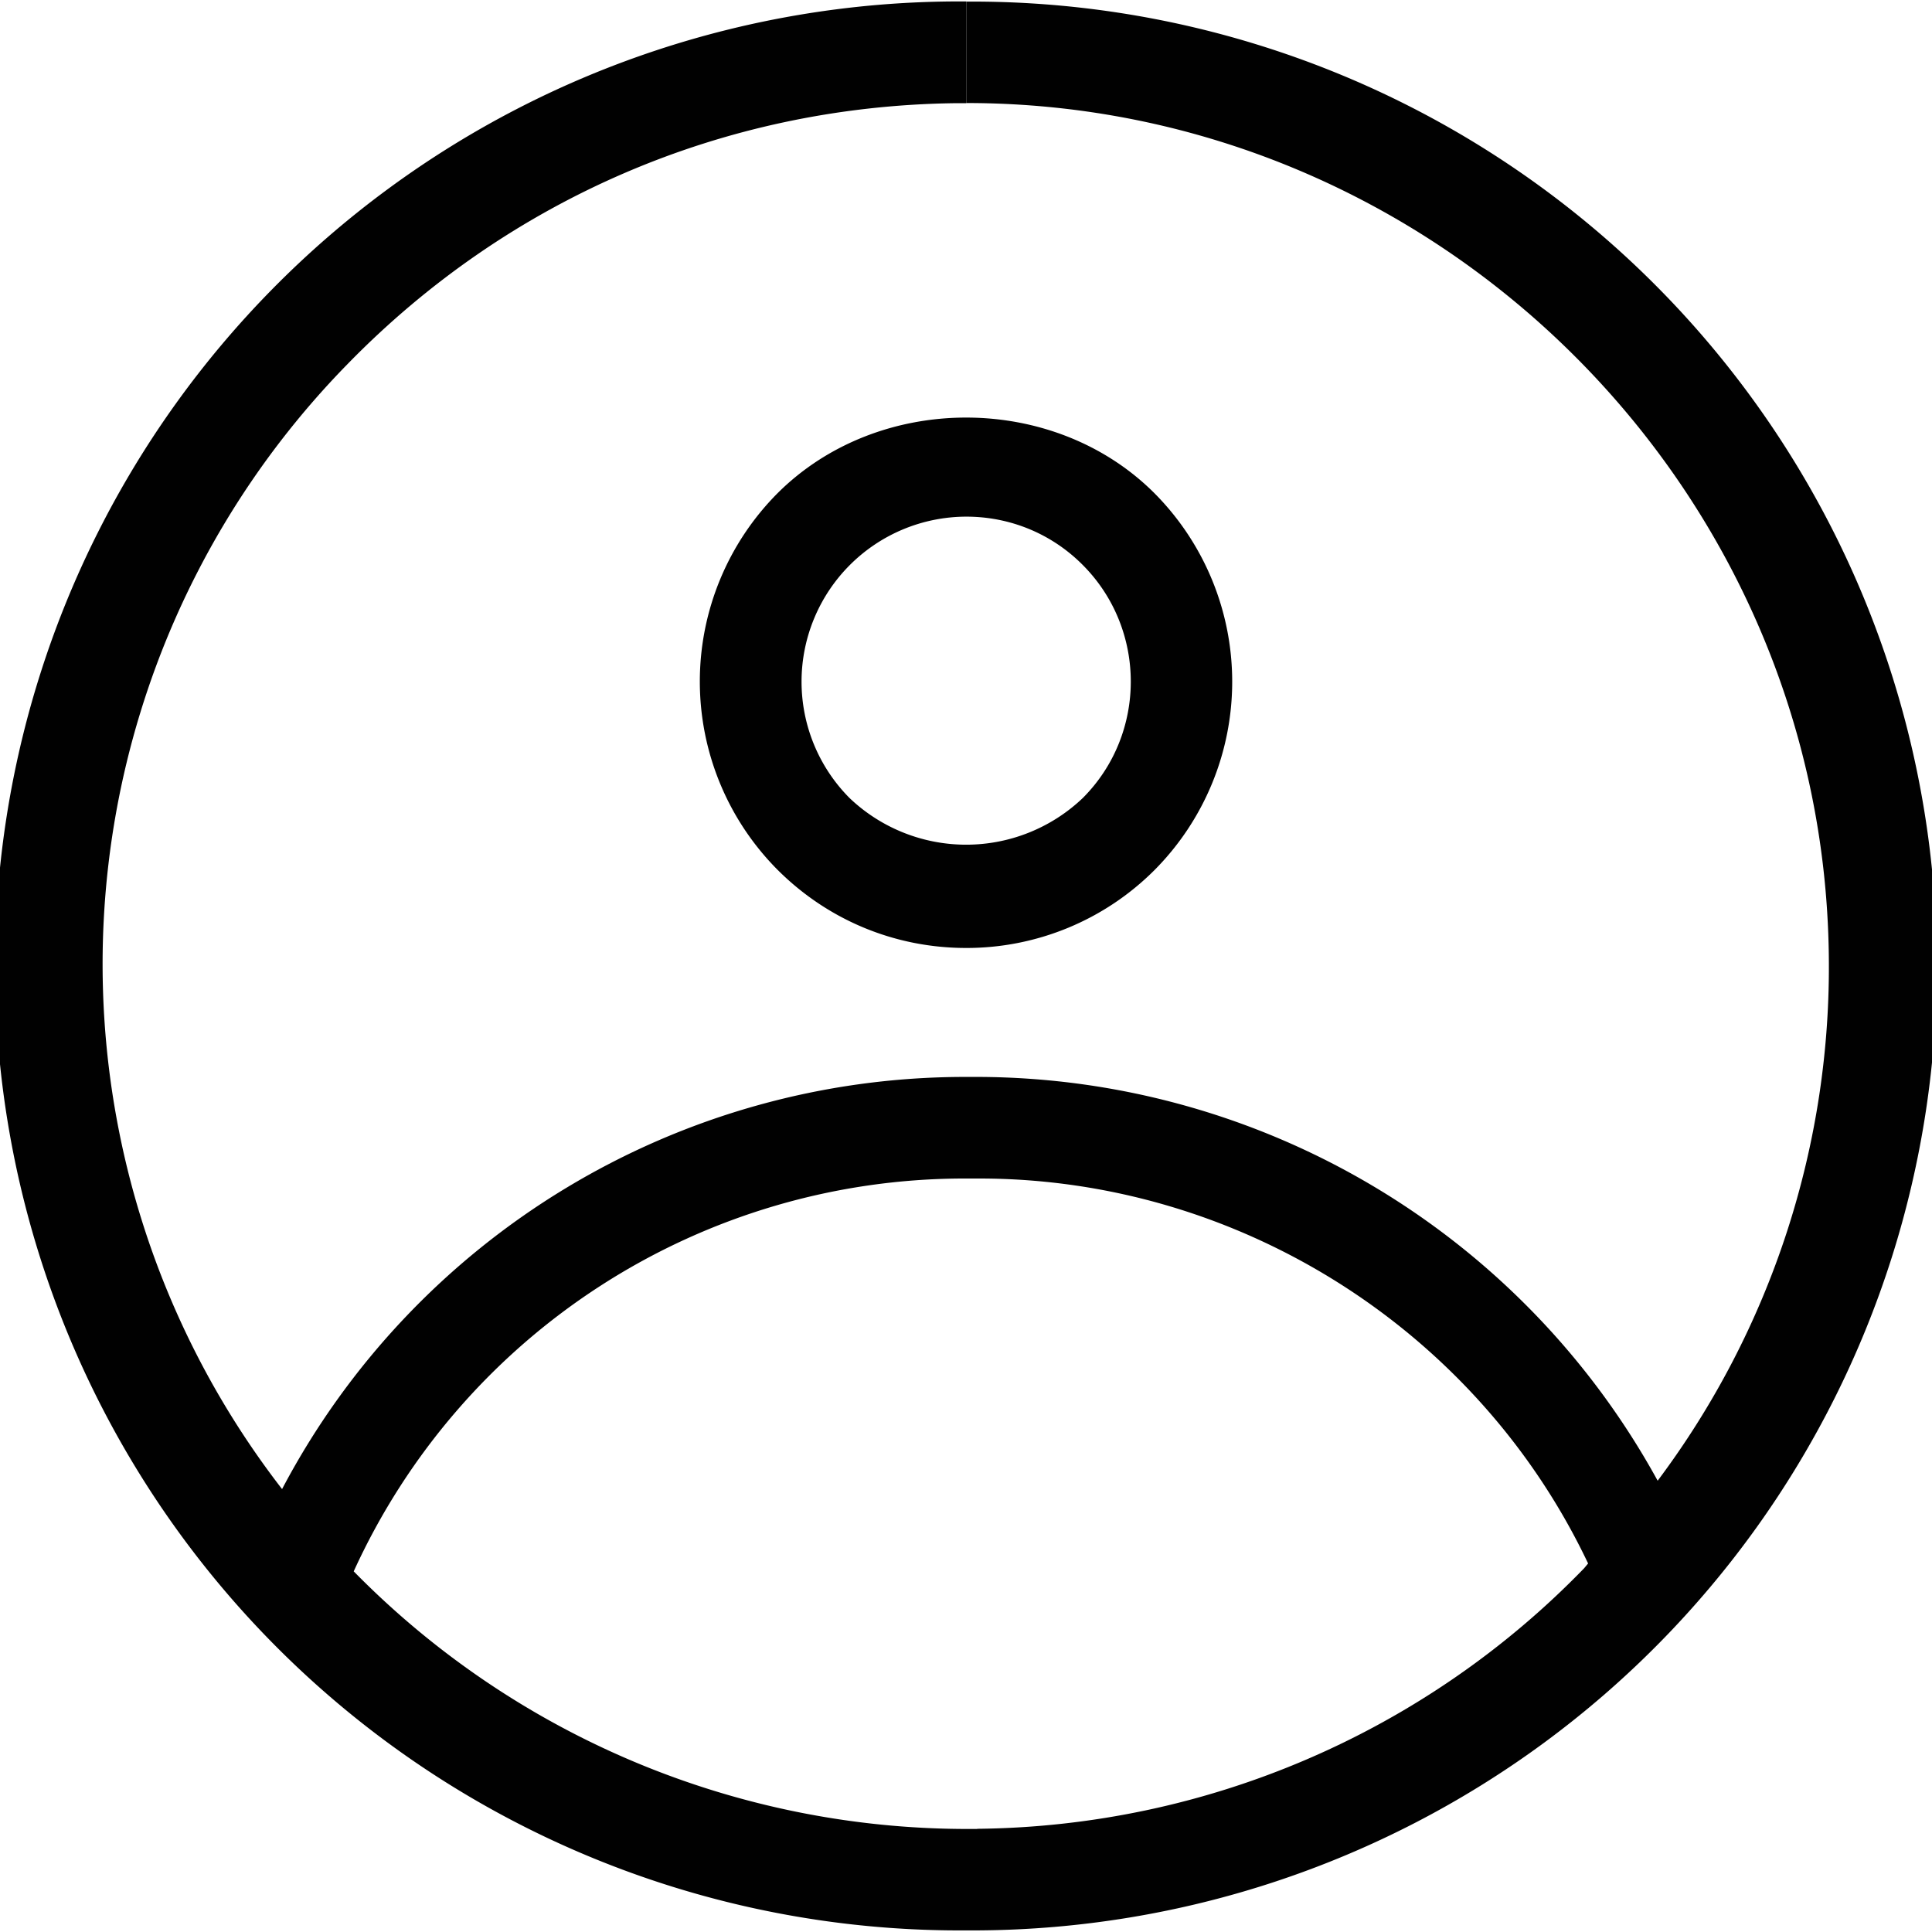 <svg xmlns="http://www.w3.org/2000/svg" viewBox="0 0 12 12"><g fill="#010101"><path d="M6.003.01v.63c2.915 0 5.318 2.373 5.356 5.29a5.317 5.317 0 0 1-1.063 3.267 4.83 4.83 0 0 0-4.213-2.508H5.99a4.794 4.794 0 0 0-4.238 2.56A5.326 5.326 0 0 1 2.16 2.26c1-1.025 2.337-1.6 3.77-1.619h.072V.009h-.081a5.99 5.99 0 1 0 .077 11.981h.08A5.99 5.99 0 0 0 6.002.01m.067 11.35H6a5.34 5.34 0 0 1-3.803-1.6 4.169 4.169 0 0 1 3.794-2.44h.092c1.609 0 3.092.939 3.781 2.391l-.025.03a5.322 5.322 0 0 1-3.769 1.618"/><path d="M4.83 3.063a1.658 1.658 0 0 0 .001 2.341c.313.312.729.484 1.17.484a1.65 1.65 0 0 0 1.17-.484 1.66 1.66 0 0 0 0-2.34c-.626-.627-1.713-.627-2.341-.001m1.895 1.894a1.05 1.05 0 0 1-1.448 0 1.025 1.025 0 0 1 .725-1.748c.272 0 .53.106.723.3.398.399.398 1.05 0 1.448"/></g></svg>
